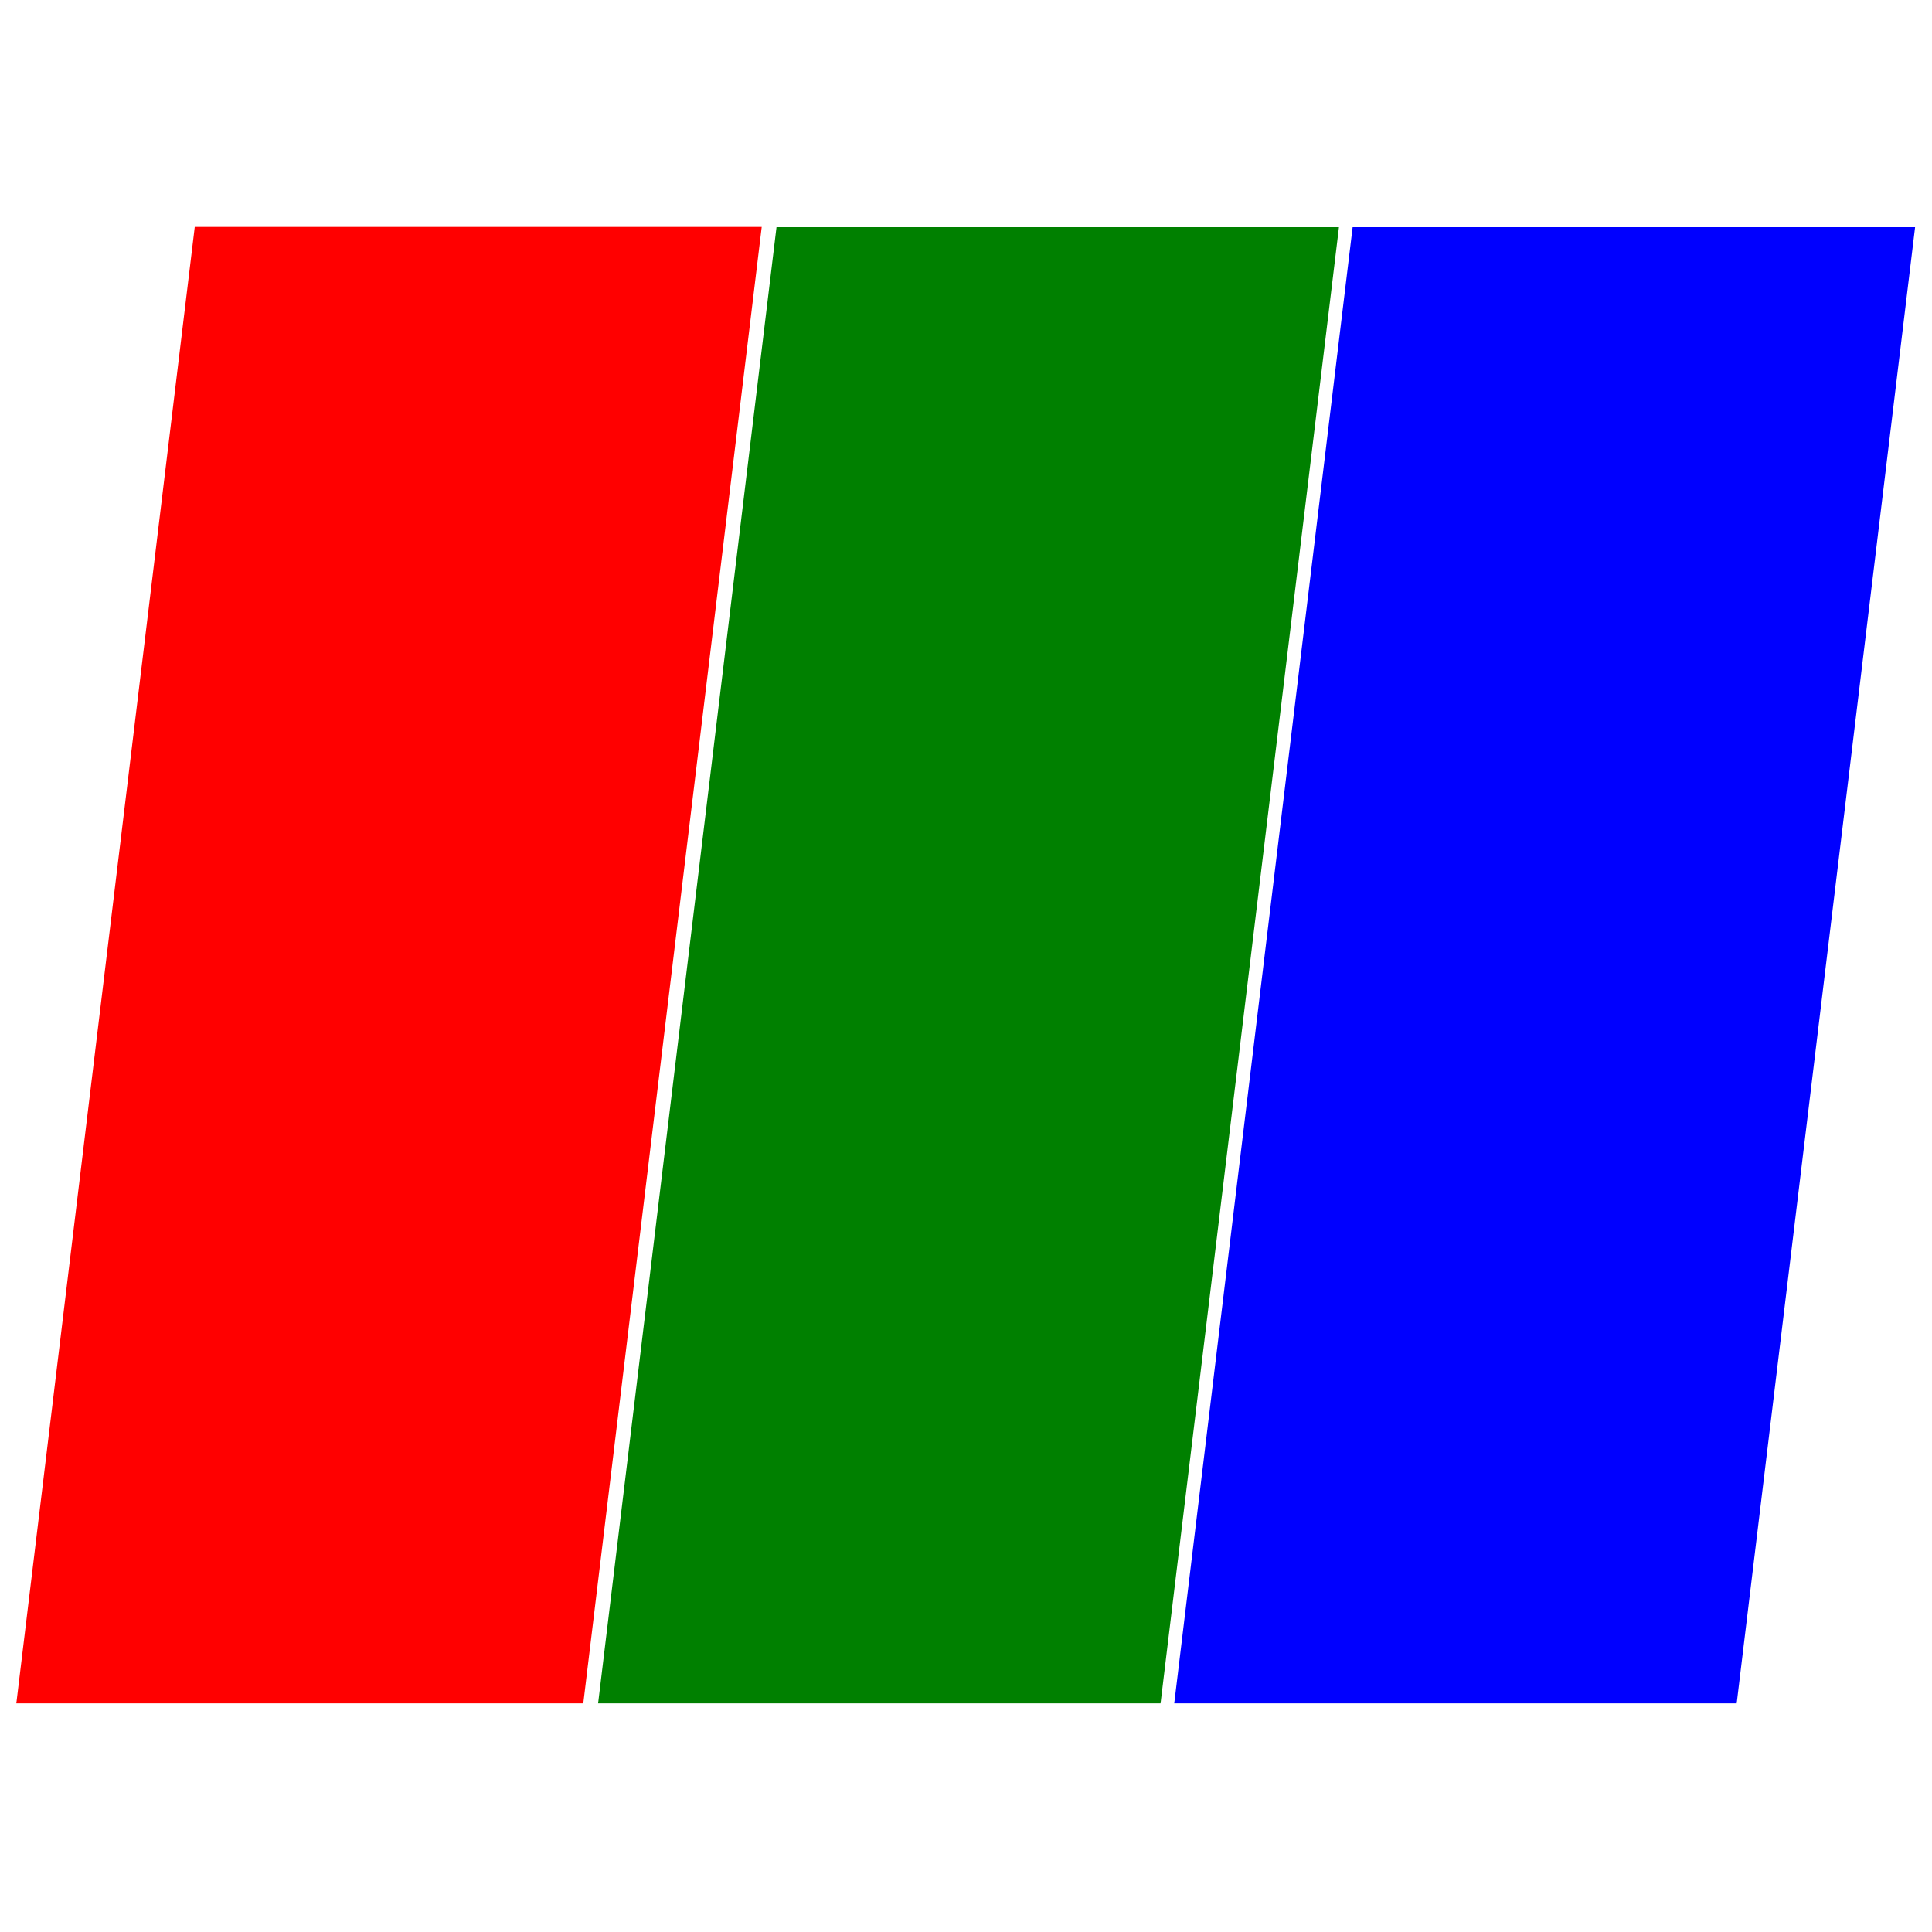 <?xml version="1.0" encoding="UTF-8" standalone="no"?>
<svg
   viewBox="0 0 24 24"
   version="1.1"
   id="svg1"
   sodipodi:docname="logo.svg"
   inkscape:version="1.3 (0e150ed6c4, 2023-07-21)"
   inkscape:export-filename="logo.png"
   inkscape:export-xdpi="96"
   inkscape:export-ydpi="96"
   xmlns:inkscape="http://www.inkscape.org/namespaces/inkscape"
   xmlns:sodipodi="http://sodipodi.sourceforge.net/DTD/sodipodi-0.dtd"
   xmlns="http://www.w3.org/2000/svg"
   xmlns:svg="http://www.w3.org/2000/svg">
  <defs
     id="defs1" />
  <sodipodi:namedview
     id="namedview1"
     pagecolor="#ffffff"
     bordercolor="#999999"
     borderopacity="1"
     inkscape:showpageshadow="0"
     inkscape:pageopacity="0"
     inkscape:pagecheckerboard="0"
     inkscape:deskcolor="#d1d1d1"
     inkscape:zoom="49.333333"
     inkscape:cx="11.989865"
     inkscape:cy="11.777027"
     inkscape:window-width="3440"
     inkscape:window-height="1381"
     inkscape:window-x="0"
     inkscape:window-y="27"
     inkscape:window-maximized="1"
     inkscape:current-layer="svg1" />
  <rect
     style="fill:#ff0000;stroke-width:0.114;stroke-miterlimit:5.2;paint-order:fill markers stroke"
     id="rect3"
     width="7.043"
     height="18.47"
     x="2.76"
     y="2.839"
     ry="0"
     transform="matrix(1,0,-0.12,0.993,0,0)" />
  <rect
     style="fill:#008000;stroke-width:0.114;stroke-miterlimit:5.2;paint-order:fill markers stroke"
     id="rect3-0"
     width="6.987"
     height="18.467"
     x="9.987"
     y="2.842"
     transform="matrix(1,0,-0.12,0.993,0,0)" />
  <rect
     style="fill:#0000ff;stroke-width:0.114;stroke-miterlimit:5.2;paint-order:fill markers stroke"
     id="rect3-6"
     width="6.987"
     height="18.467"
     x="17.144"
     y="2.842"
     transform="matrix(1,0,-0.12,0.993,0,0)" />
</svg>
